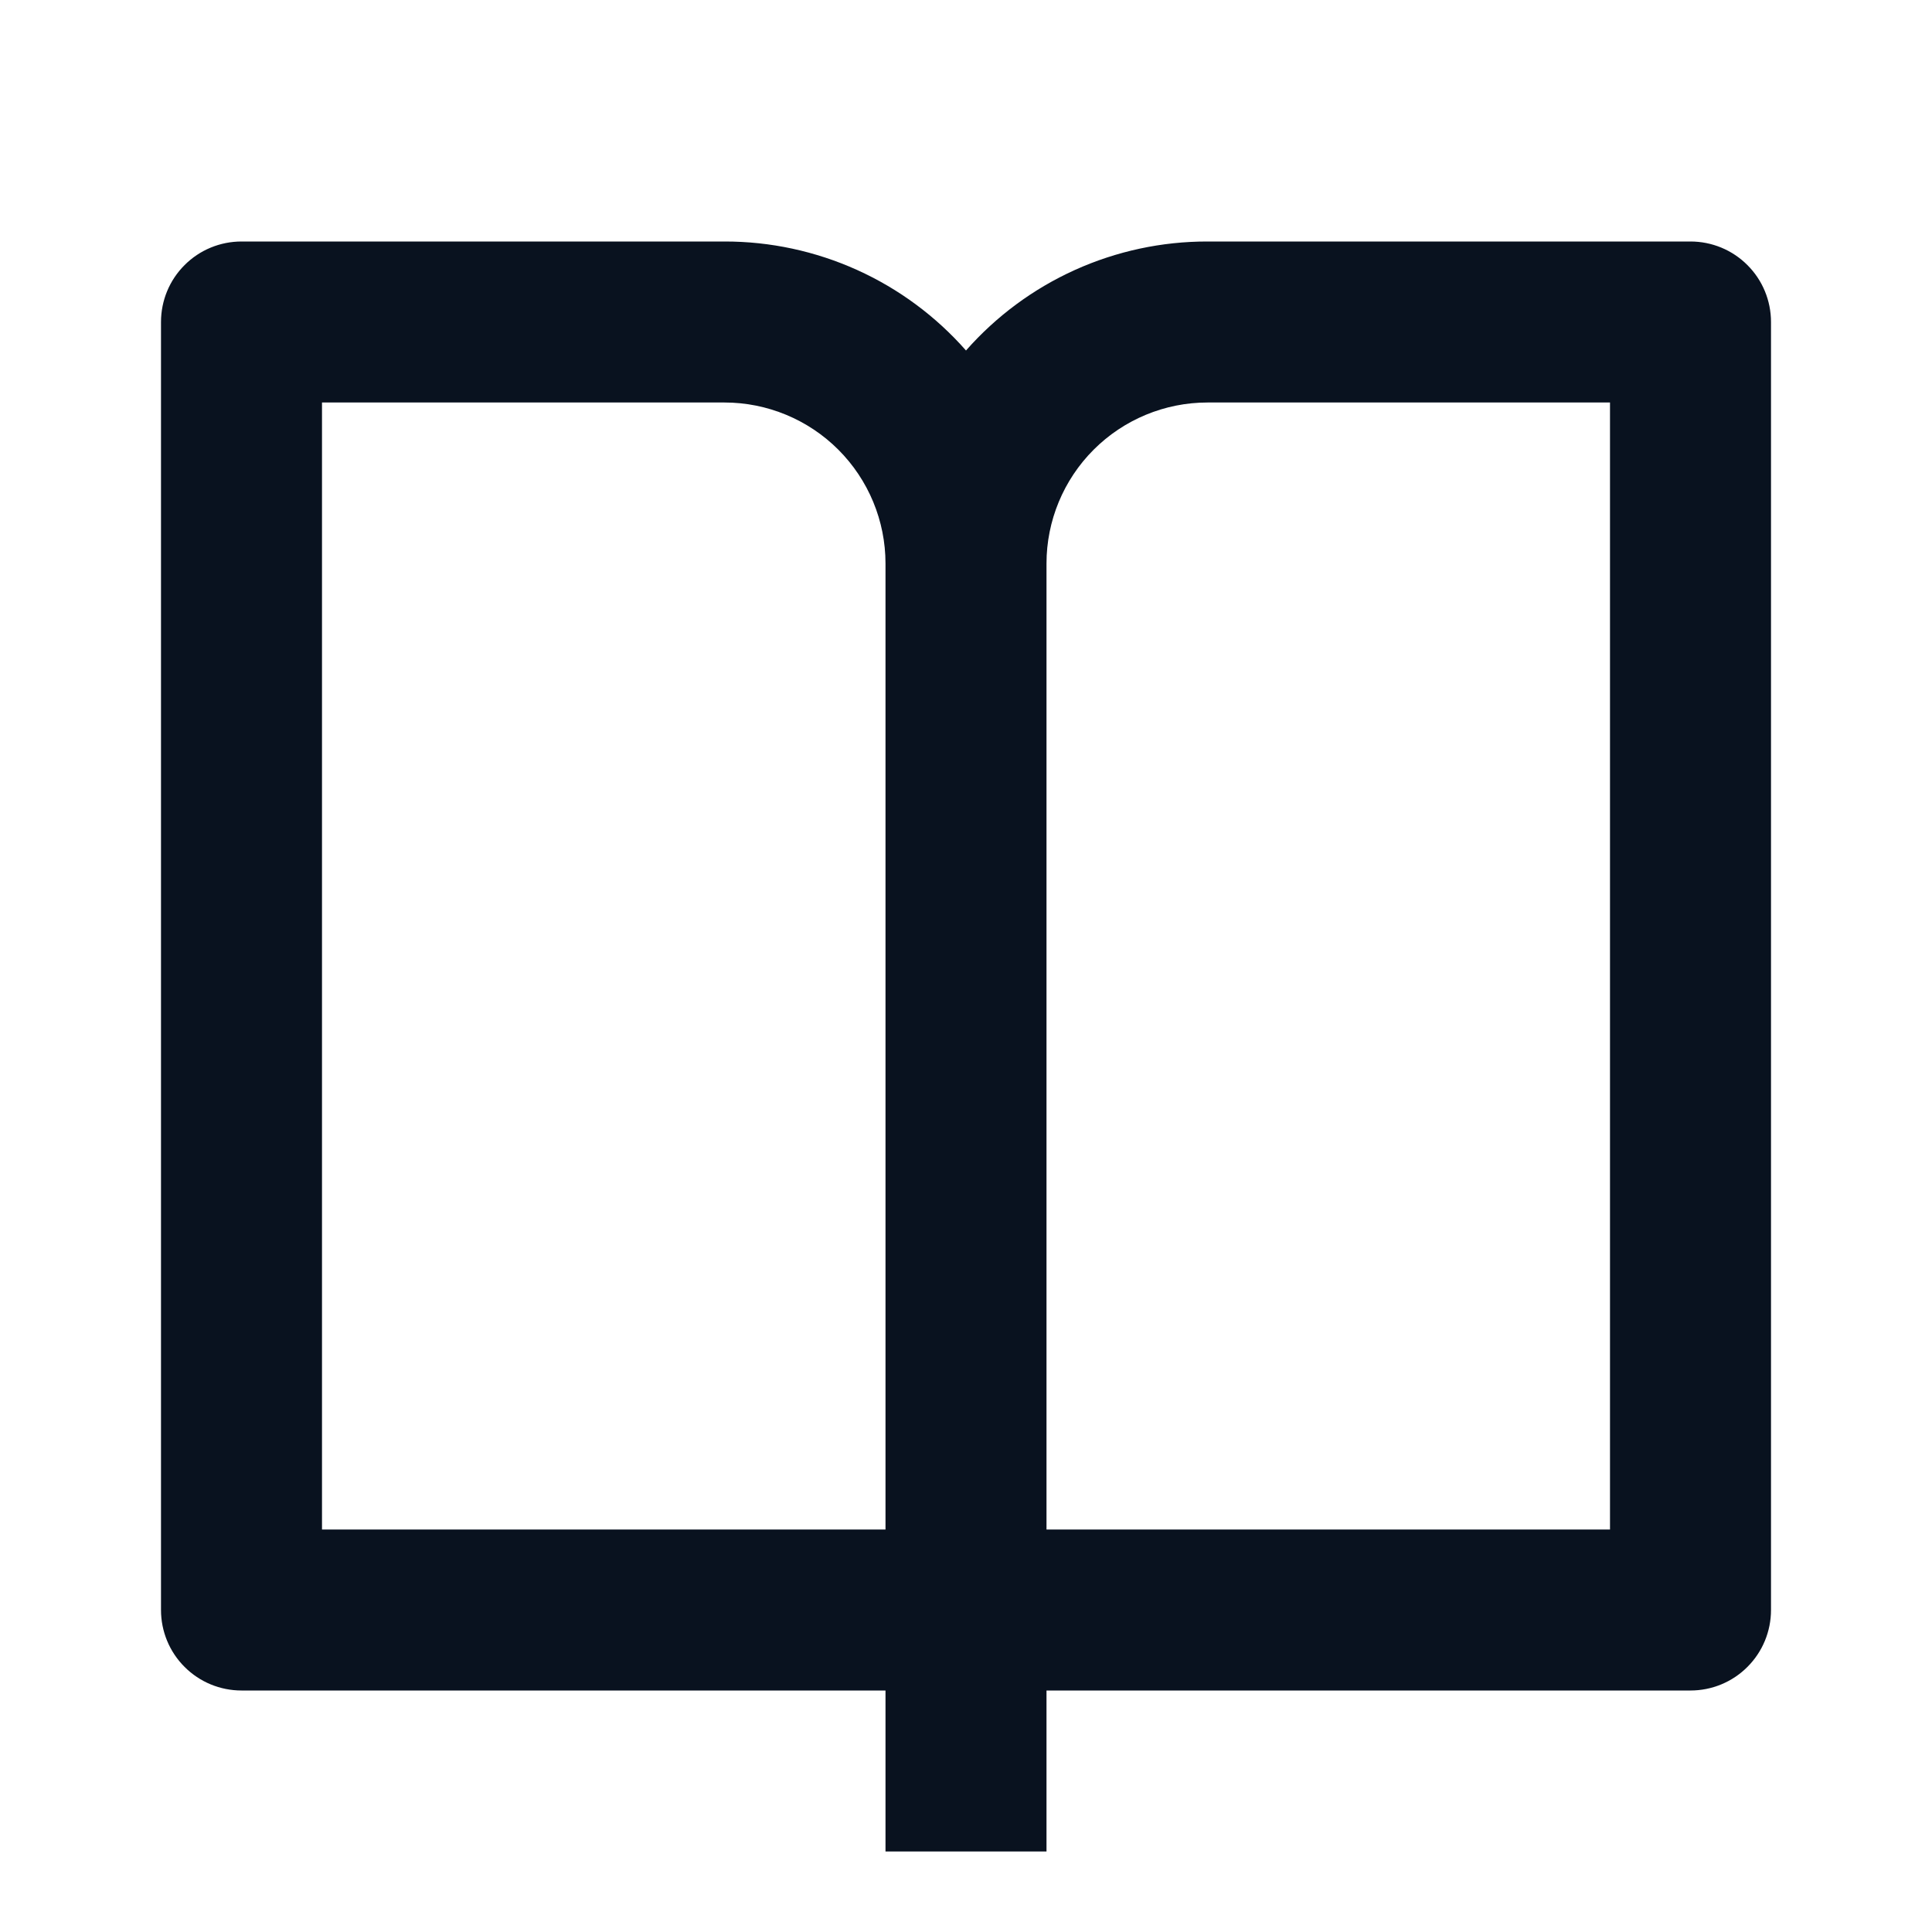 <svg width="24" height="24" viewBox="0 0 24 24" fill="none" xmlns="http://www.w3.org/2000/svg">
<g clip-path="url(#clip0_11_46213)">
<path d="M13 21V23H11V21H3C2.735 21 2.48 20.895 2.293 20.707C2.105 20.52 2 20.265 2 20V4C2 3.735 2.105 3.48 2.293 3.293C2.48 3.105 2.735 3 3 3H9C9.568 2.999 10.129 3.12 10.646 3.353C11.164 3.587 11.625 3.928 12 4.354C12.375 3.928 12.836 3.587 13.354 3.353C13.871 3.12 14.432 2.999 15 3H21C21.265 3 21.52 3.105 21.707 3.293C21.895 3.48 22 3.735 22 4V20C22 20.265 21.895 20.52 21.707 20.707C21.52 20.895 21.265 21 21 21H13ZM20 19V5H15C14.47 5 13.961 5.211 13.586 5.586C13.211 5.961 13 6.47 13 7V19H20ZM11 19V7C11 6.47 10.789 5.961 10.414 5.586C10.039 5.211 9.53 5 9 5H4V19H11Z" fill="#09121F"/>
</g>
<defs>
<clipPath id="clip0_11_46213">
<rect width="24" height="24" fill="white"/>
</clipPath>
</defs>
</svg>

